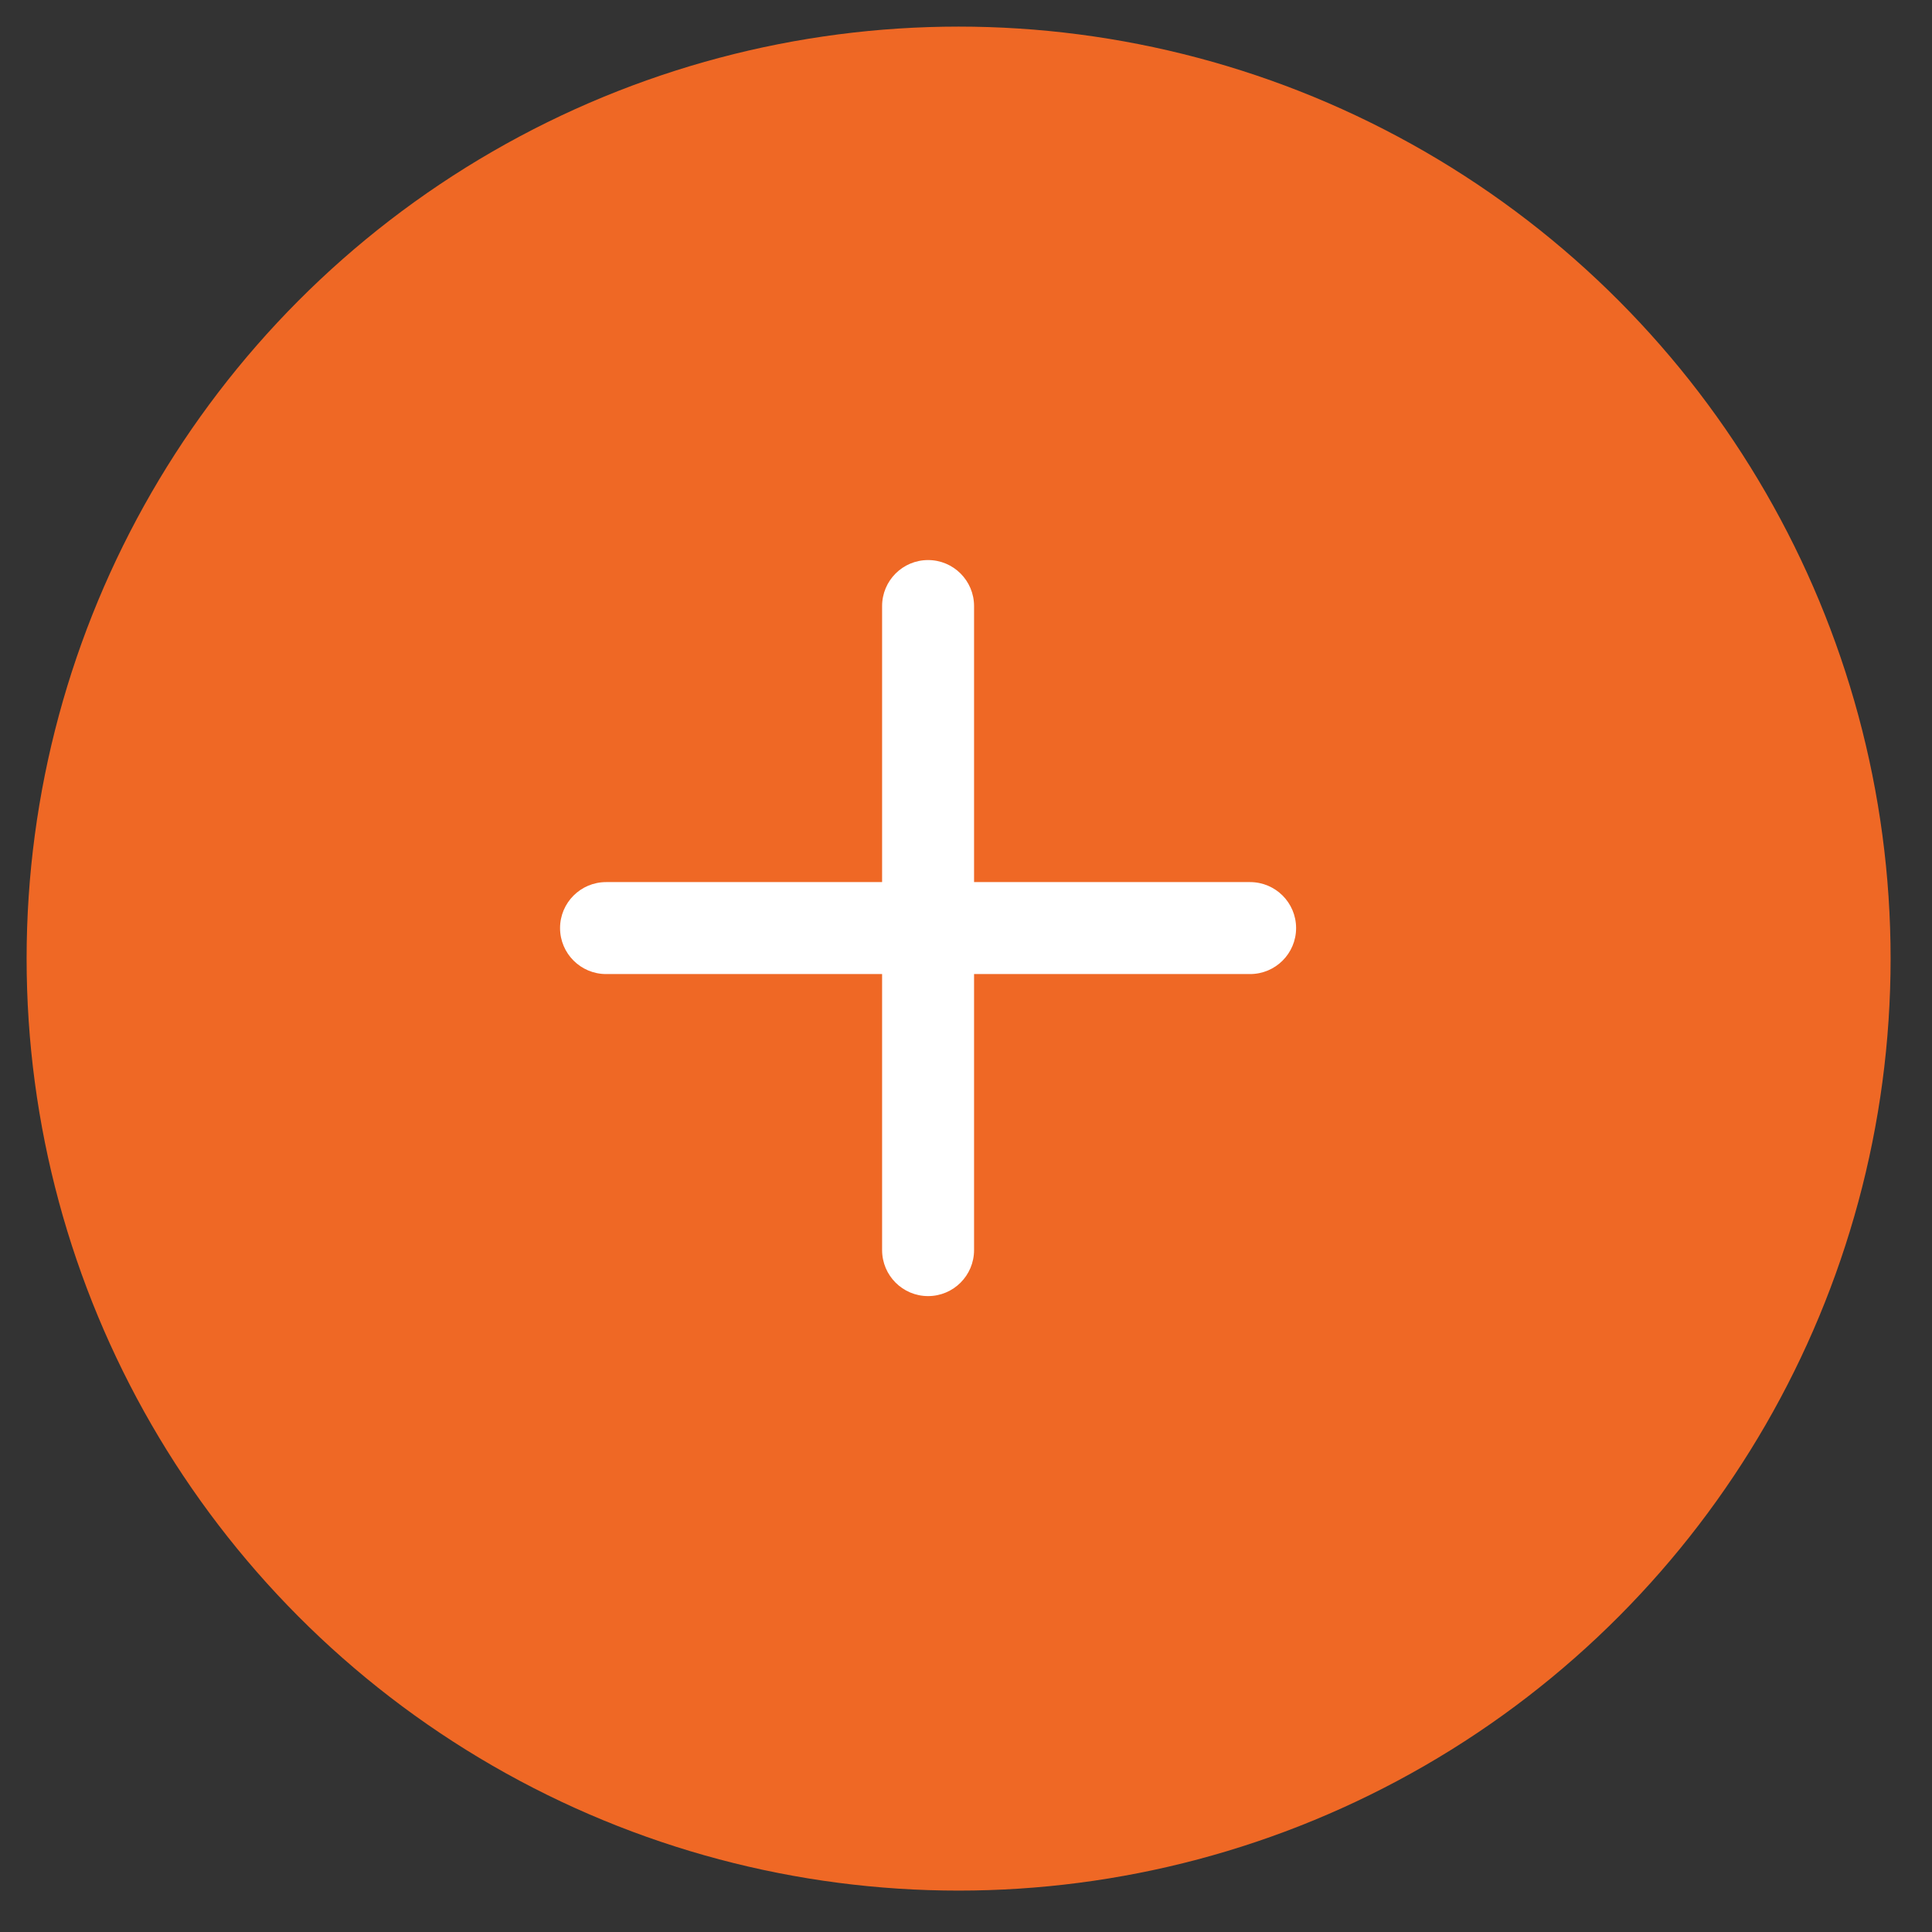 <svg width="35" height="35" viewBox="0 0 35 35" fill="none" xmlns="http://www.w3.org/2000/svg">
<rect x="0" y="0" width="35" height="35" fill="#333333" stroke="none"/>
<circle cx="17.366" cy="17.366" r="16.884" fill="#EF6825"/>
<path d="M17.646 10.98C17.646 10.519 17.273 10.146 16.813 10.146C16.353 10.146 15.98 10.519 15.98 10.98V15.98H10.98C10.52 15.98 10.146 16.353 10.146 16.813C10.146 17.273 10.52 17.646 10.98 17.646H15.98V22.646C15.98 23.107 16.353 23.48 16.813 23.48C17.273 23.48 17.646 23.107 17.646 22.646V17.646H22.646C23.107 17.646 23.48 17.273 23.48 16.813C23.48 16.353 23.107 15.98 22.646 15.98H17.646V10.98Z" fill="white"/>
</svg>
